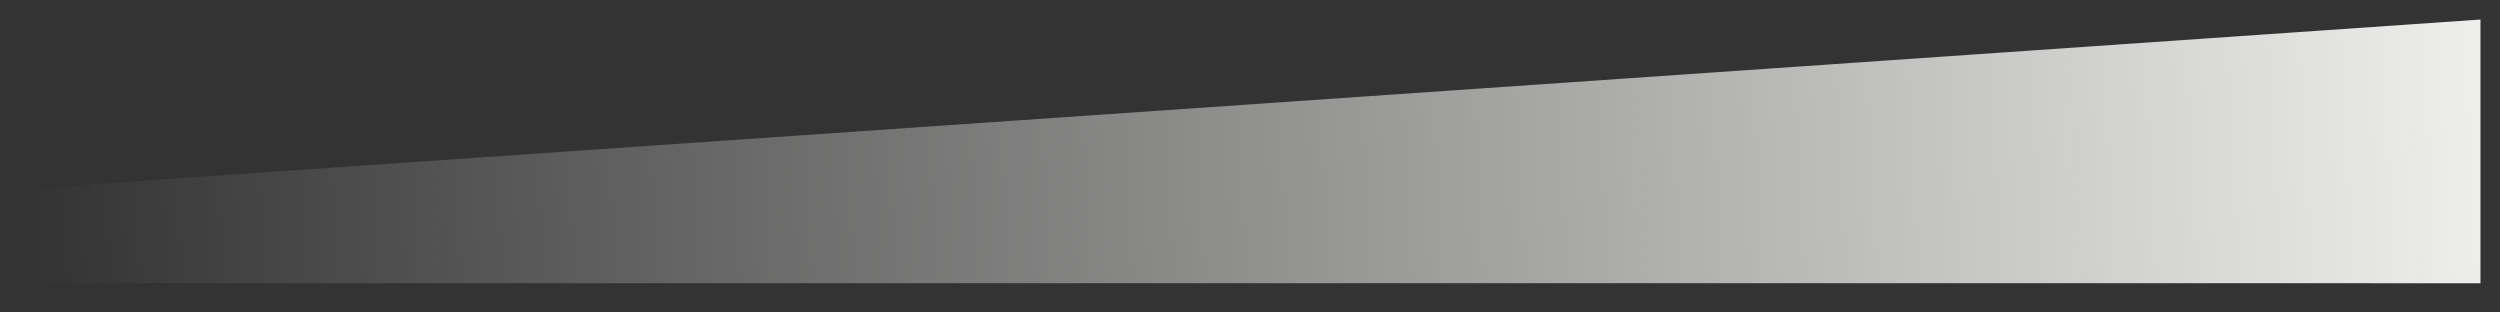 <?xml version="1.0" encoding="UTF-8" standalone="no"?>
<!-- Created with Inkscape (http://www.inkscape.org/) -->

<svg
   xmlns:dc="http://purl.org/dc/elements/1.1/"
   xmlns:cc="http://creativecommons.org/ns#"
   xmlns:rdf="http://www.w3.org/1999/02/22-rdf-syntax-ns#"
   xmlns:svg="http://www.w3.org/2000/svg"
   xmlns="http://www.w3.org/2000/svg"
   xmlns:xlink="http://www.w3.org/1999/xlink"
   xmlns:sodipodi="http://sodipodi.sourceforge.net/DTD/sodipodi-0.dtd"
   xmlns:inkscape="http://www.inkscape.org/namespaces/inkscape"
   width="512"
   height="64"
   id="svg3924"
   version="1.1"
   inkscape:version="0.48.0 r9654"
   sodipodi:docname="slider2.svg"
   inkscape:export-filename="/home/zack/Turtle_Arena_svn/trunk/base/menu/art/slider2.png"
   inkscape:export-xdpi="90"
   inkscape:export-ydpi="90">
  <rect width="100%" height="100%" fill="#333333" stroke="none"/>
  <defs
     id="defs3926">
    <linearGradient
       inkscape:collect="always"
       id="linearGradient4506">
      <stop
         style="stop-color:#eeeeec;stop-opacity:1;"
         offset="0"
         id="stop4508" />
      <stop
         style="stop-color:#eeeeec;stop-opacity:0;"
         offset="1"
         id="stop4510" />
    </linearGradient>
    <linearGradient
       inkscape:collect="always"
       xlink:href="#linearGradient4506"
       id="linearGradient4512"
       x1="508"
       y1="21.804"
       x2="5.906"
       y2="49.438"
       gradientUnits="userSpaceOnUse" />
  </defs>
  <sodipodi:namedview
     id="base"
     pagecolor="#ffffff"
     bordercolor="#666666"
     borderopacity="1.0"
     inkscape:pageopacity="0.0"
     inkscape:pageshadow="2"
     inkscape:zoom="1"
     inkscape:cx="201.75298"
     inkscape:cy="56.175866"
     inkscape:document-units="px"
     inkscape:current-layer="layer1"
     showgrid="false"
     inkscape:window-width="1152"
     inkscape:window-height="782"
     inkscape:window-x="0"
     inkscape:window-y="27"
     inkscape:window-maximized="1" />
  <g
     inkscape:label="Layer 1"
     inkscape:groupmode="layer"
     id="layer1">
    <path
       style="fill:url(#linearGradient4512);stroke:none;fill-opacity:1"
       d="M 508,58.006 5.935,58.002 5.884,38.62 508,4 z"
       id="path3996"
       inkscape:connector-curvature="0"
       sodipodi:nodetypes="ccccc" />
  </g>
</svg>
